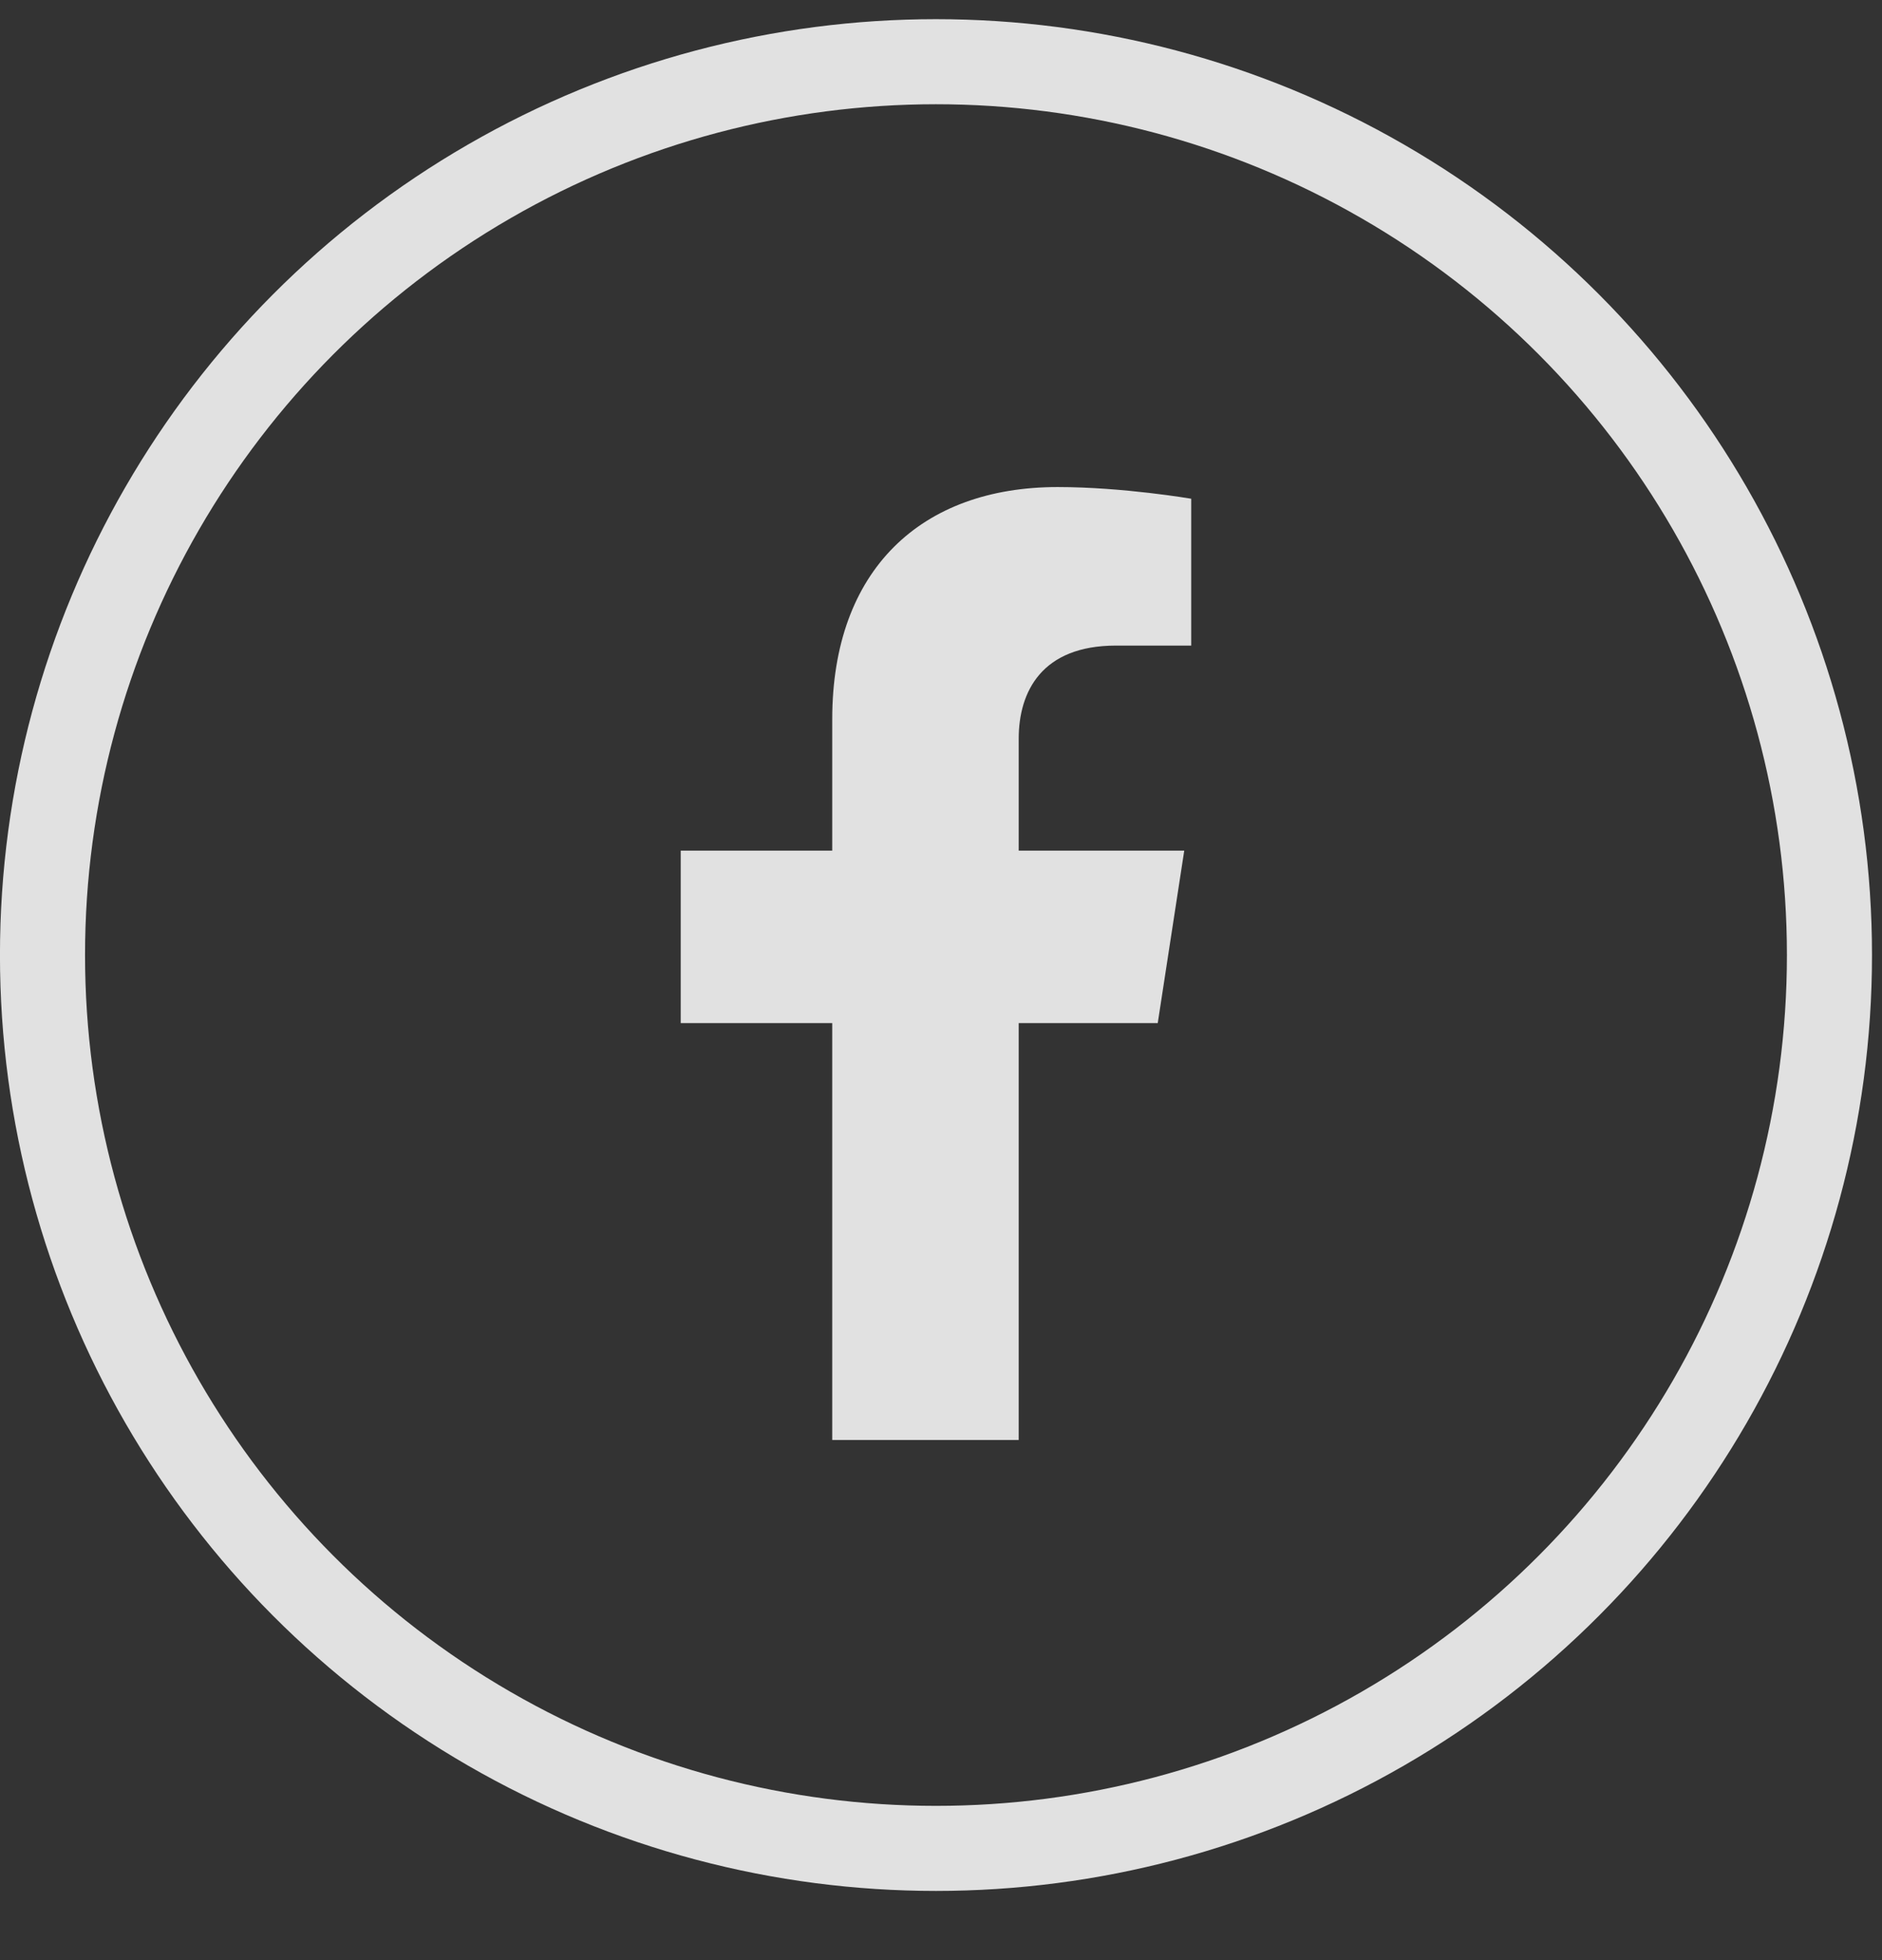 <svg width="24" height="25" viewBox="0 0 24 25" fill="none" xmlns="http://www.w3.org/2000/svg">
<rect x="0" y="0" width="24" height="25" fill="#333333" stroke="none"/>
<g clip-path="url(#clip0_77_323)">
<path d="M14.764 13.049L15.102 10.849H12.991V9.422C12.991 8.82 13.286 8.234 14.231 8.234H15.191V6.361C15.191 6.361 14.32 6.212 13.488 6.212C11.749 6.212 10.613 7.266 10.613 9.173V10.849H8.681V13.049H10.613V18.366H12.991V13.049H14.764Z" fill="white" fill-opacity="0.85"/>
</g>
<circle cx="11.936" cy="12.181" r="11.394" stroke="white" stroke-opacity="0.85" stroke-width="1.085"/>
<defs>
<clipPath id="clip0_77_323">
<rect width="7.596" height="12.153" fill="white" transform="translate(8.138 6.213)"/>
</clipPath>
</defs>
</svg>
